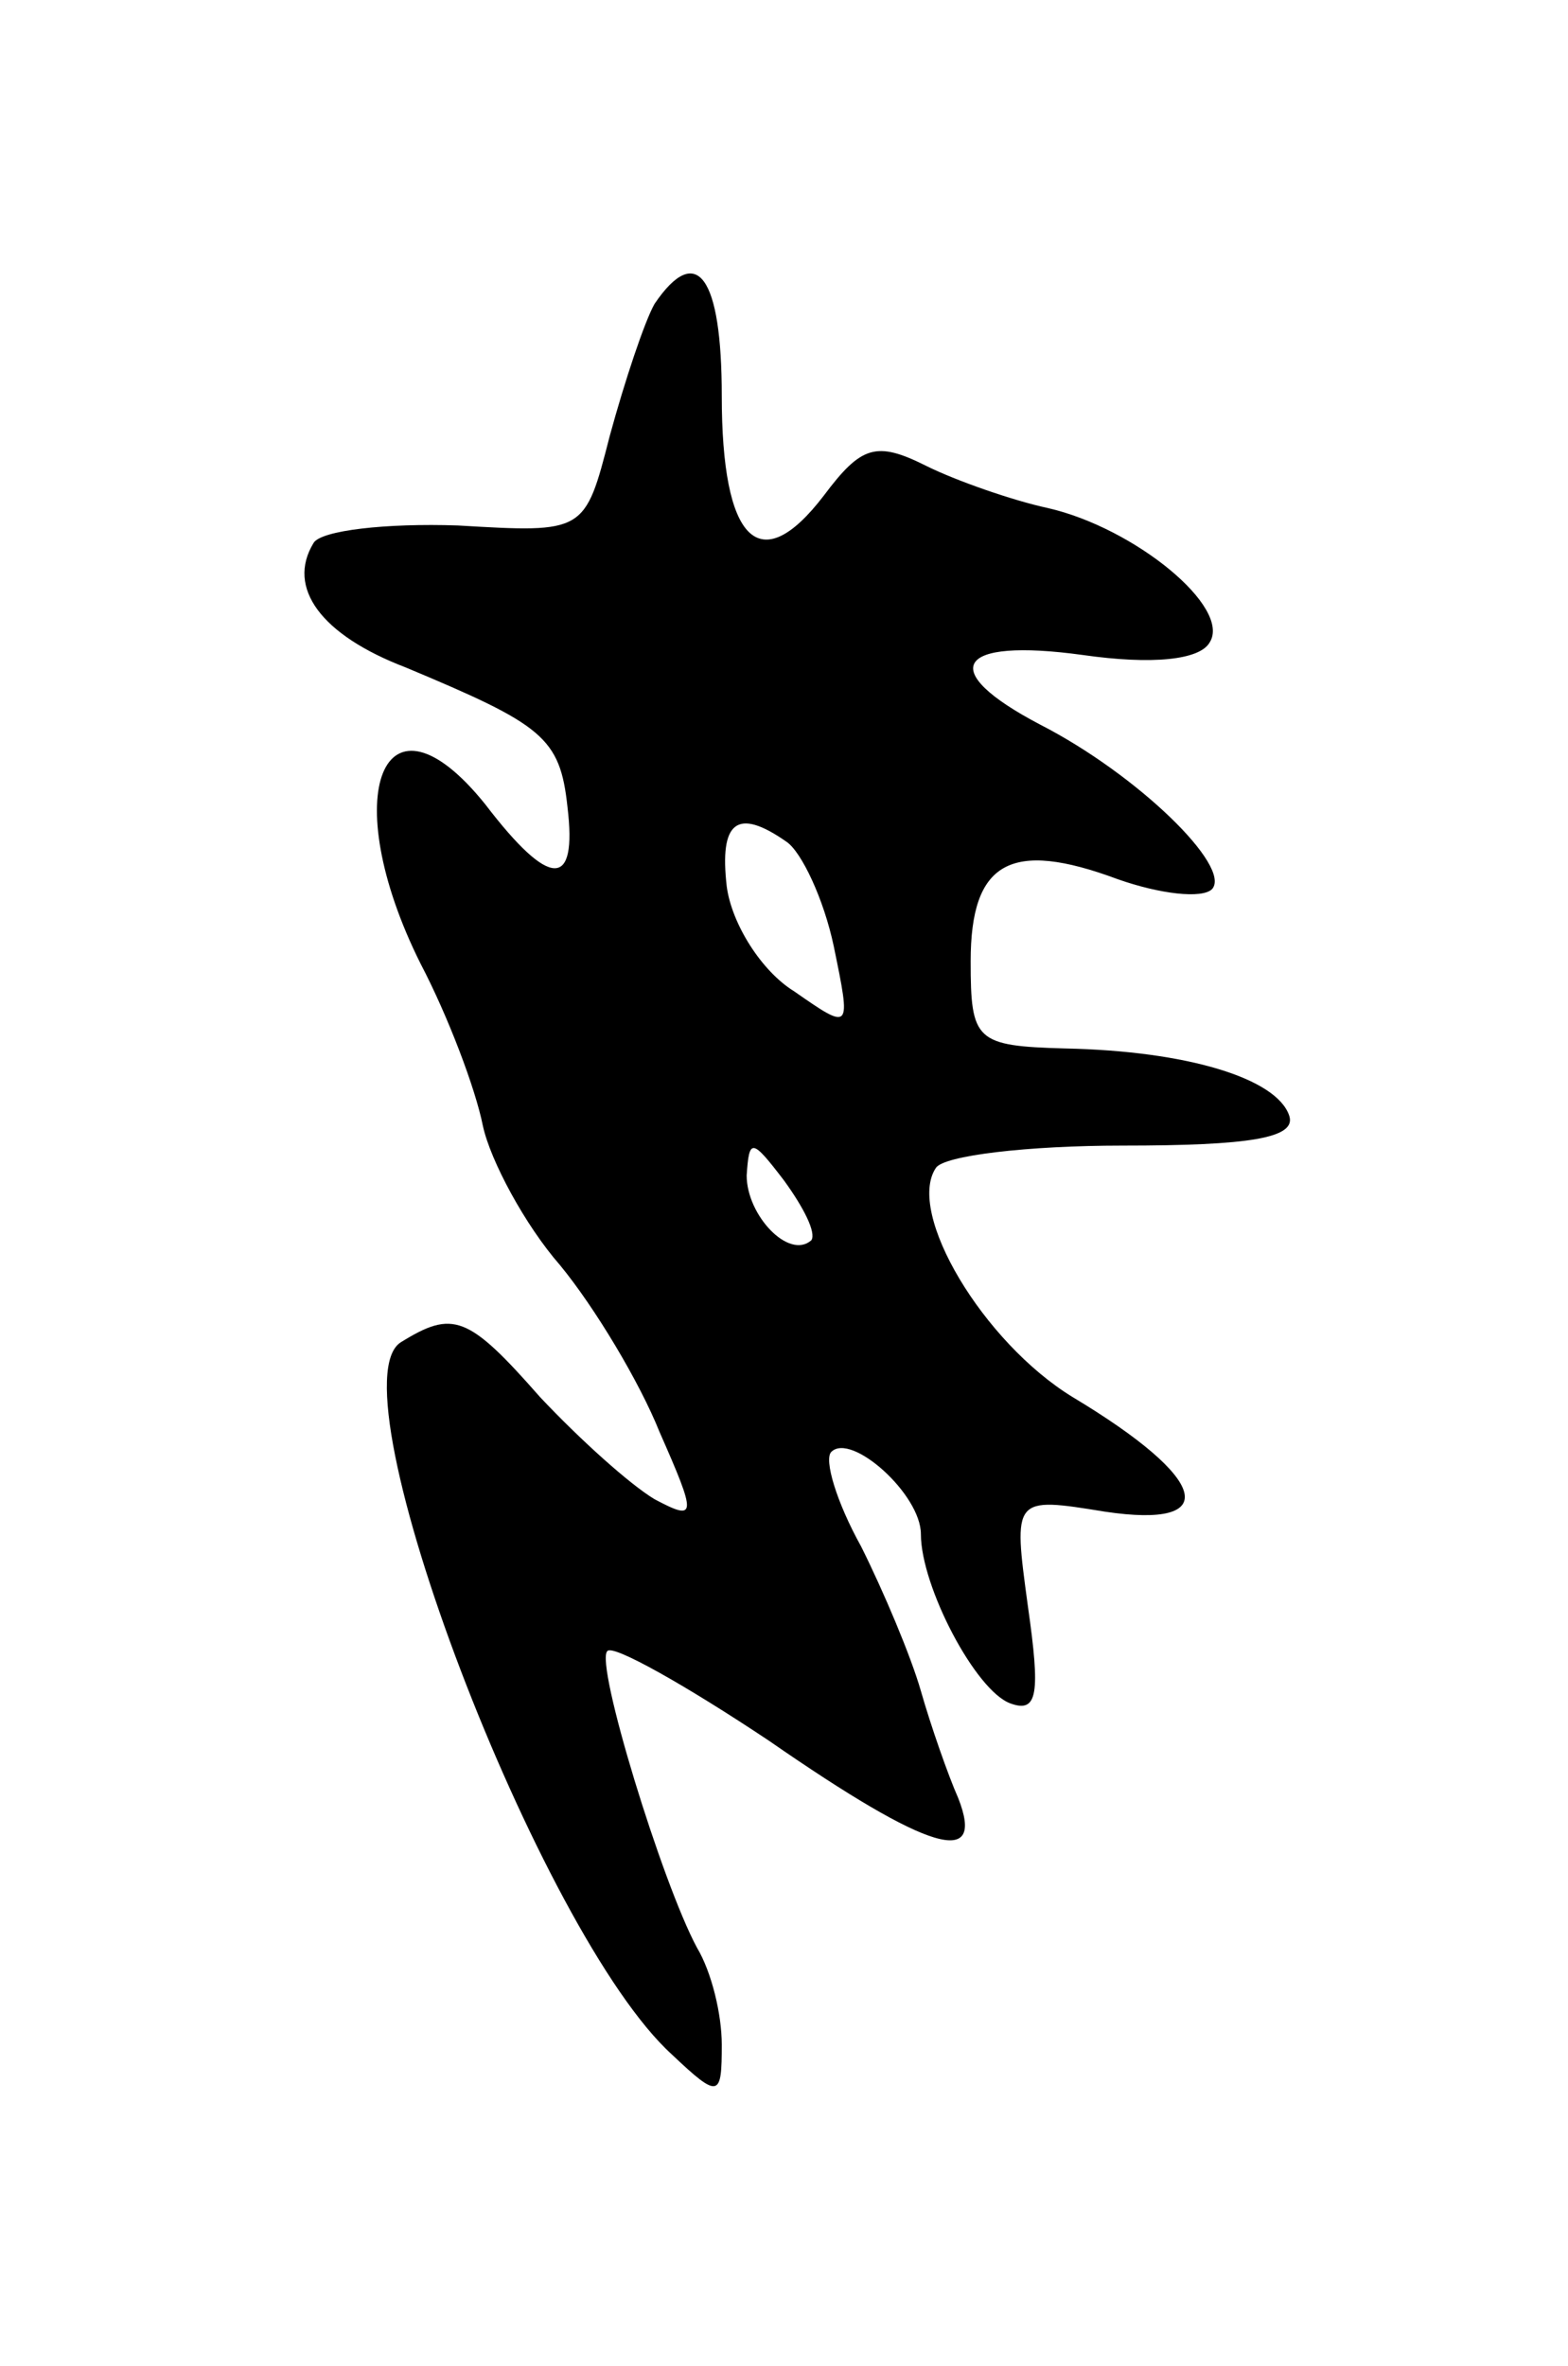 <svg version="1.0" xmlns="http://www.w3.org/2000/svg"
 width="63pt" height="95pt" viewBox="0 0 63 95"
 preserveAspectRatio="xMidYMid meet">
<g transform="translate(0,95) scale(0.1,-0.1)"
fill="#000000" stroke="none">
<path d="M263 828 c-4 -7 -12 -31 -18 -53 -10 -39 -10 -39 -61 -36 -29 1 -55
-2 -58 -7 -11 -18 3 -37 37 -50 55 -23 62 -28 65 -56 4 -33 -7 -33 -33 1 -41
51 -60 4 -26 -64 11 -21 22 -50 25 -65 3 -14 17 -40 31 -56 14 -17 32 -47 40
-67 15 -34 15 -36 -2 -27 -10 6 -30 24 -46 41 -29 33 -35 35 -56 22 -28 -18
56 -238 109 -286 19 -18 20 -17 20 4 0 12 -4 29 -10 39 -14 26 -41 114 -36
119 2 3 32 -14 65 -36 65 -45 87 -51 76 -23 -4 9 -11 29 -15 43 -4 14 -15 40
-24 58 -10 18 -15 35 -12 38 8 8 36 -17 36 -33 0 -21 22 -63 36 -68 11 -4 12
4 7 39 -6 44 -6 44 31 38 47 -7 42 13 -13 46 -36 22 -67 74 -55 92 3 5 37 9
75 9 51 0 70 3 67 12 -5 15 -41 26 -90 27 -36 1 -38 3 -38 35 0 40 16 49 59
33 17 -6 34 -8 38 -4 8 9 -30 46 -69 66 -42 22 -34 35 17 28 28 -4 47 -2 51 5
9 14 -30 46 -65 54 -14 3 -37 11 -49 17 -20 10 -26 8 -41 -12 -26 -34 -41 -18
-41 40 0 48 -10 62 -27 37z m53 -216 c6 -4 15 -23 19 -42 7 -34 7 -34 -16 -18
-13 8 -25 27 -27 42 -3 26 4 32 24 18z m10 -160 c-9 -8 -26 10 -26 26 1 15 2
15 15 -2 8 -11 13 -21 11 -24z"/>
</g>
</svg>
